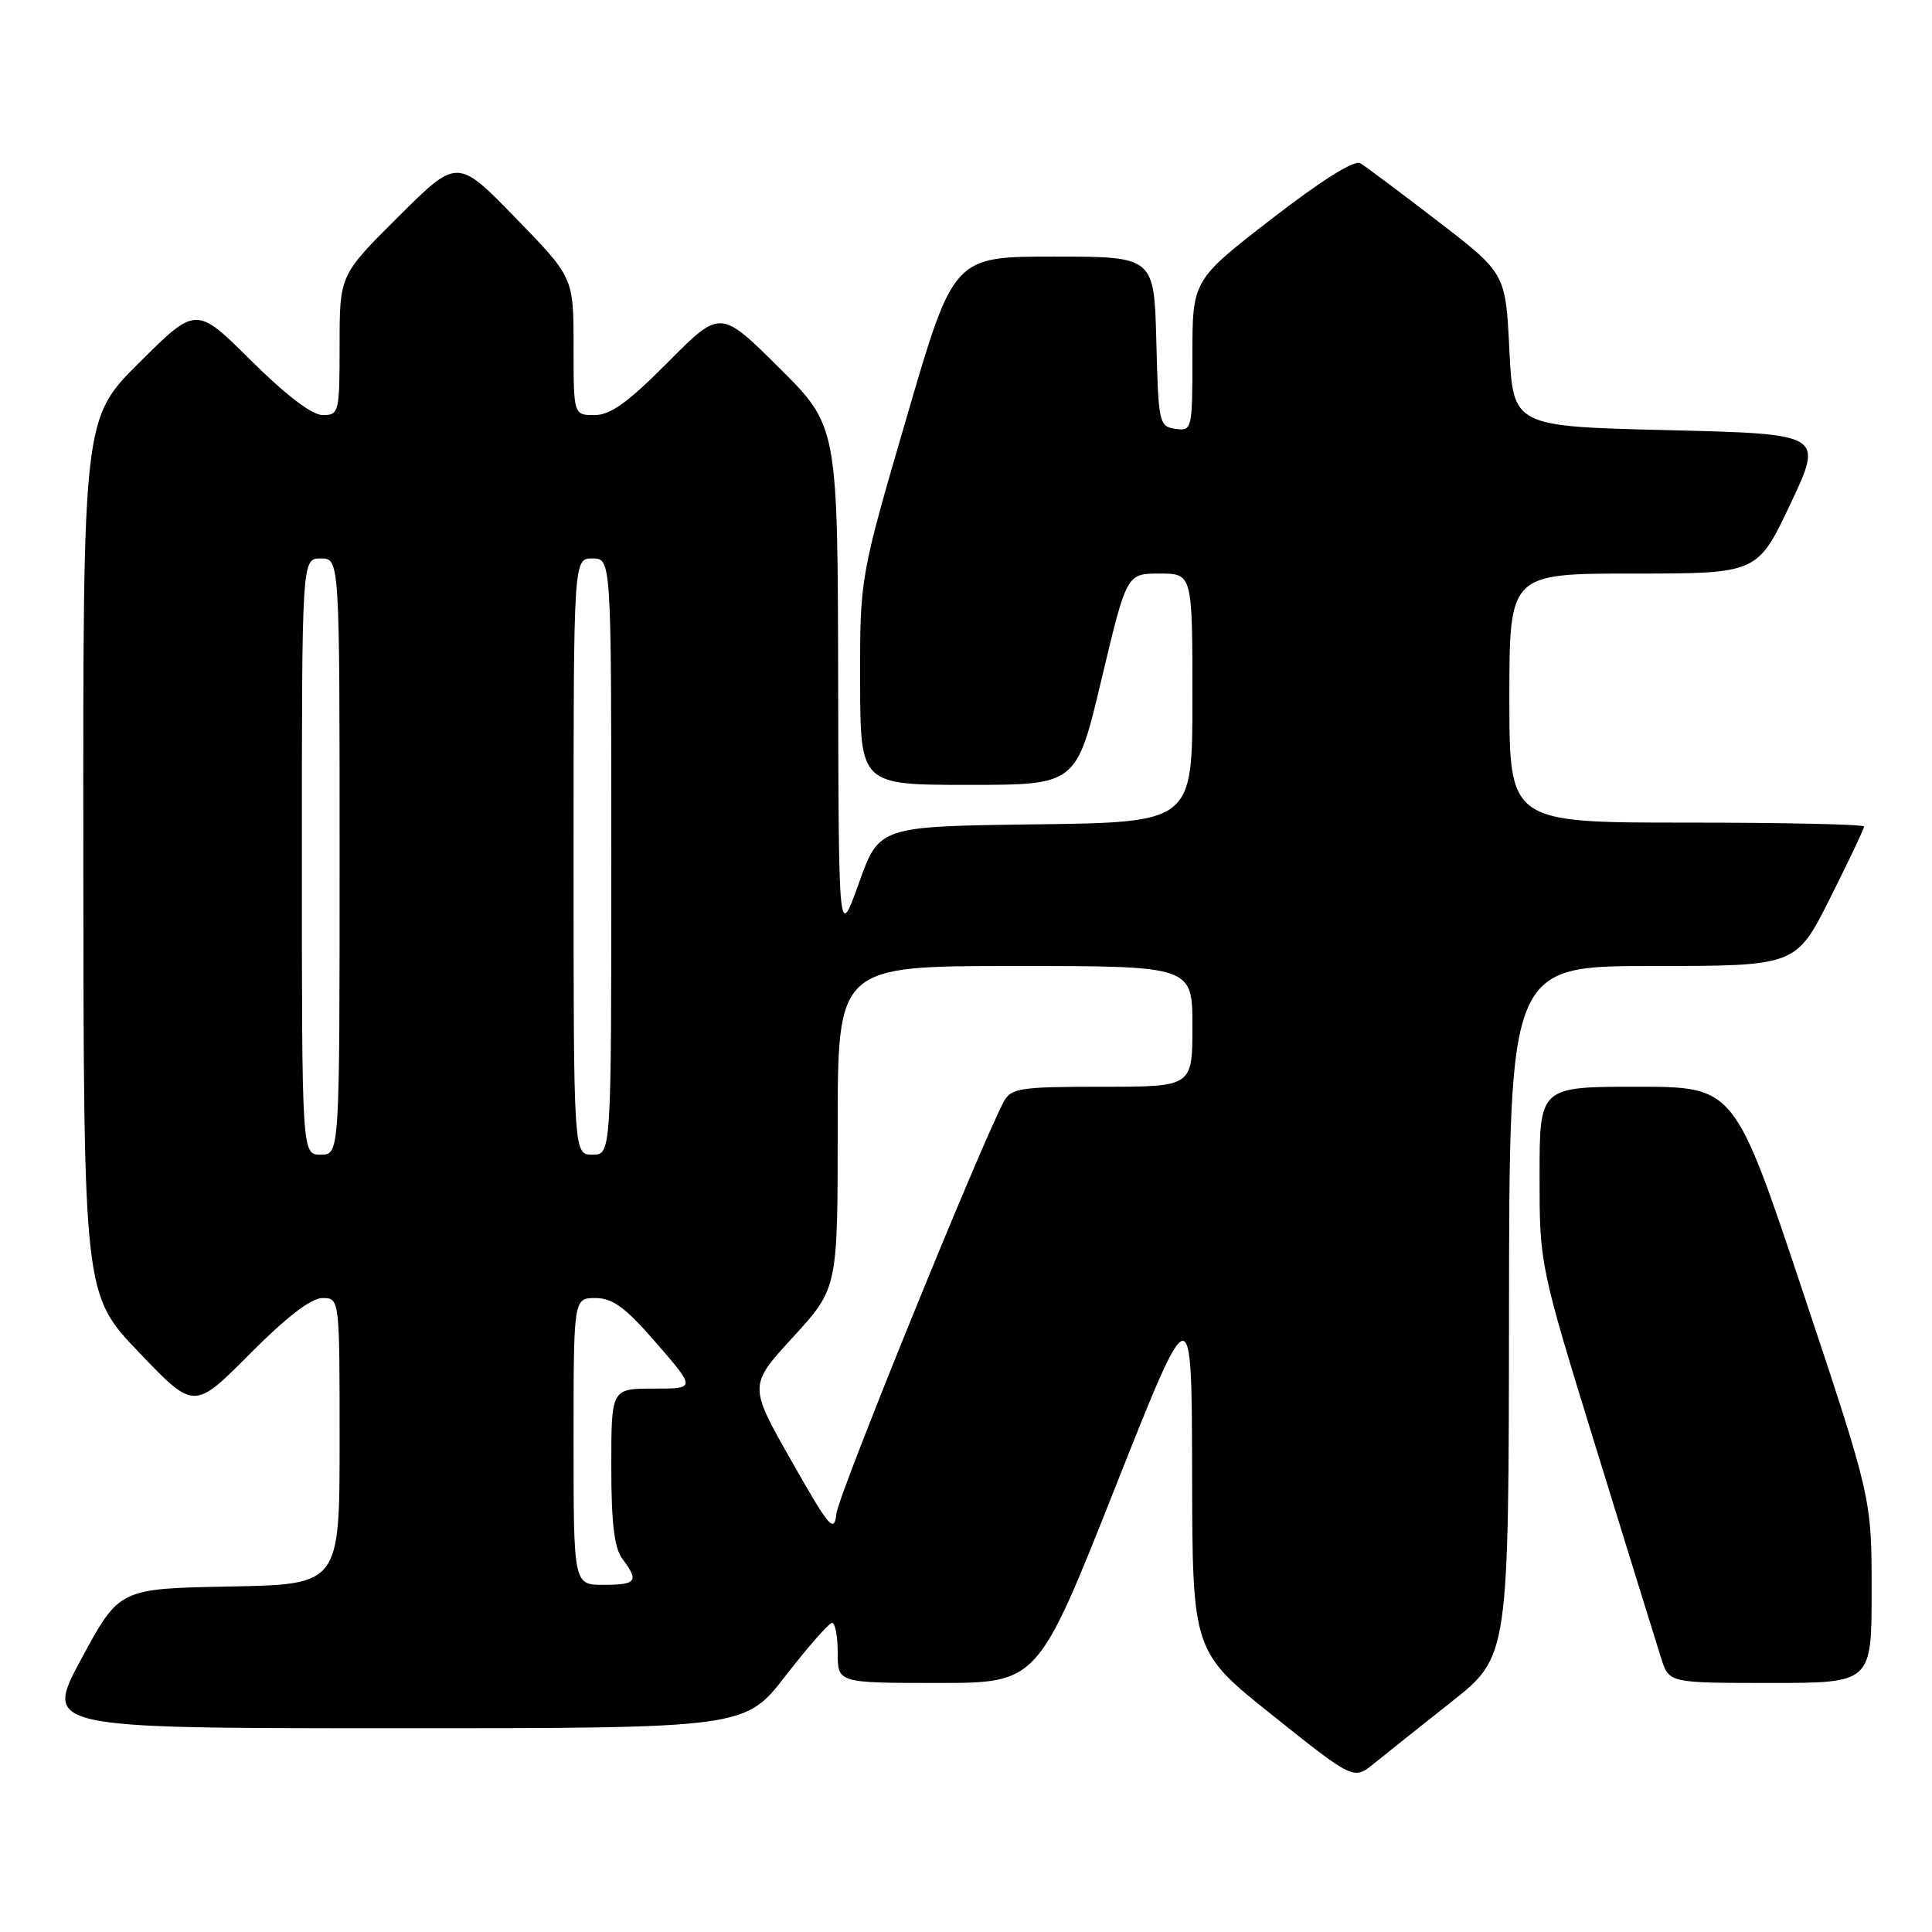 <?xml version="1.0" encoding="UTF-8" standalone="no"?>
<!DOCTYPE svg PUBLIC "-//W3C//DTD SVG 1.1//EN" "http://www.w3.org/Graphics/SVG/1.1/DTD/svg11.dtd" >
<svg xmlns="http://www.w3.org/2000/svg" xmlns:xlink="http://www.w3.org/1999/xlink" version="1.1" viewBox="0 0 256 256">
 <g >
 <path fill="currentColor"
d=" M 192.33 225.50 C 199.91 219.50 199.91 219.50 199.95 173.75 C 200.00 128.00 200.00 128.00 218.99 128.00 C 237.98 128.00 237.98 128.00 242.49 119.02 C 244.97 114.08 247.00 109.81 247.00 109.52 C 247.00 109.23 236.43 109.00 223.50 109.00 C 200.00 109.00 200.00 109.00 200.00 92.50 C 200.00 76.00 200.00 76.00 216.44 76.00 C 232.88 76.00 232.88 76.00 237.25 66.75 C 241.62 57.50 241.62 57.50 221.06 57.00 C 200.50 56.50 200.50 56.50 200.00 46.36 C 199.50 36.22 199.50 36.22 190.50 29.30 C 185.55 25.49 180.94 22.04 180.25 21.63 C 179.46 21.16 175.09 23.90 168.50 29.00 C 158.00 37.13 158.00 37.13 158.00 47.14 C 158.00 56.94 157.95 57.13 155.75 56.82 C 153.59 56.51 153.49 56.06 153.22 45.25 C 152.93 34.00 152.93 34.00 139.64 34.00 C 126.35 34.00 126.35 34.00 120.15 55.25 C 113.95 76.50 113.95 76.50 113.97 90.25 C 114.00 104.00 114.00 104.00 128.32 104.00 C 142.64 104.00 142.64 104.00 145.96 90.00 C 149.29 76.00 149.29 76.00 153.64 76.00 C 158.00 76.00 158.00 76.00 158.00 92.48 C 158.00 108.96 158.00 108.96 137.25 109.23 C 116.50 109.50 116.50 109.50 113.81 117.00 C 111.13 124.50 111.13 124.50 111.06 90.48 C 111.00 56.45 111.00 56.45 103.23 48.72 C 95.45 41.00 95.45 41.00 88.50 48.00 C 83.22 53.32 80.89 55.00 78.78 55.00 C 76.00 55.00 76.00 55.00 76.00 45.89 C 76.00 36.77 76.00 36.77 68.30 28.86 C 60.60 20.94 60.60 20.94 52.80 28.70 C 45.00 36.45 45.00 36.45 45.00 45.73 C 45.00 54.65 44.92 55.00 42.77 55.00 C 41.35 55.00 37.93 52.40 33.27 47.78 C 26.00 40.55 26.00 40.55 18.50 48.00 C 11.00 55.45 11.00 55.45 11.04 113.47 C 11.08 171.50 11.08 171.50 18.39 179.17 C 25.71 186.84 25.71 186.84 33.08 179.42 C 37.94 174.53 41.22 172.00 42.72 172.00 C 45.00 172.00 45.00 172.00 45.00 190.97 C 45.00 209.95 45.00 209.95 30.40 210.22 C 15.81 210.50 15.81 210.50 10.81 219.75 C 5.82 229.00 5.82 229.00 52.26 229.00 C 98.71 229.00 98.71 229.00 104.10 222.04 C 107.07 218.21 109.84 215.06 110.25 215.04 C 110.66 215.02 111.00 216.80 111.00 219.00 C 111.00 223.00 111.00 223.00 124.25 223.00 C 137.50 223.00 137.50 223.00 147.71 197.25 C 157.91 171.50 157.91 171.50 157.96 195.16 C 158.00 218.82 158.00 218.82 168.68 227.34 C 179.36 235.86 179.36 235.86 182.06 233.68 C 183.54 232.48 188.16 228.80 192.33 225.50 Z  M 248.00 210.75 C 248.00 198.50 248.00 198.50 238.92 171.25 C 229.83 144.00 229.83 144.00 216.92 144.00 C 204.00 144.00 204.00 144.00 204.00 155.80 C 204.00 167.60 204.00 167.60 211.54 192.05 C 215.69 205.50 219.55 217.96 220.12 219.75 C 221.16 223.00 221.16 223.00 234.58 223.00 C 248.00 223.00 248.00 223.00 248.00 210.75 Z  M 76.00 191.00 C 76.00 172.00 76.00 172.00 78.90 172.00 C 81.20 172.00 82.88 173.24 87.00 178.00 C 92.20 184.00 92.20 184.00 86.60 184.00 C 81.00 184.00 81.00 184.00 81.00 194.31 C 81.00 201.82 81.40 205.14 82.47 206.56 C 84.70 209.51 84.35 210.00 80.00 210.00 C 76.00 210.00 76.00 210.00 76.00 191.00 Z  M 104.85 193.54 C 99.20 183.59 99.20 183.59 105.10 177.15 C 111.00 170.71 111.00 170.71 111.00 149.36 C 111.00 128.00 111.00 128.00 134.50 128.00 C 158.00 128.00 158.00 128.00 158.00 136.00 C 158.00 144.00 158.00 144.00 146.04 144.00 C 135.15 144.00 133.98 144.18 133.01 145.97 C 129.92 151.75 111.13 197.98 110.84 200.52 C 110.53 203.22 109.97 202.56 104.85 193.54 Z  M 40.00 113.50 C 40.00 74.00 40.00 74.00 42.50 74.00 C 45.00 74.00 45.00 74.00 45.00 113.50 C 45.00 153.00 45.00 153.00 42.50 153.00 C 40.00 153.00 40.00 153.00 40.00 113.50 Z  M 76.00 113.50 C 76.00 74.00 76.00 74.00 78.50 74.00 C 81.00 74.00 81.00 74.00 81.00 113.50 C 81.00 153.00 81.00 153.00 78.50 153.00 C 76.00 153.00 76.00 153.00 76.00 113.50 Z "/>
</g>
</svg>
